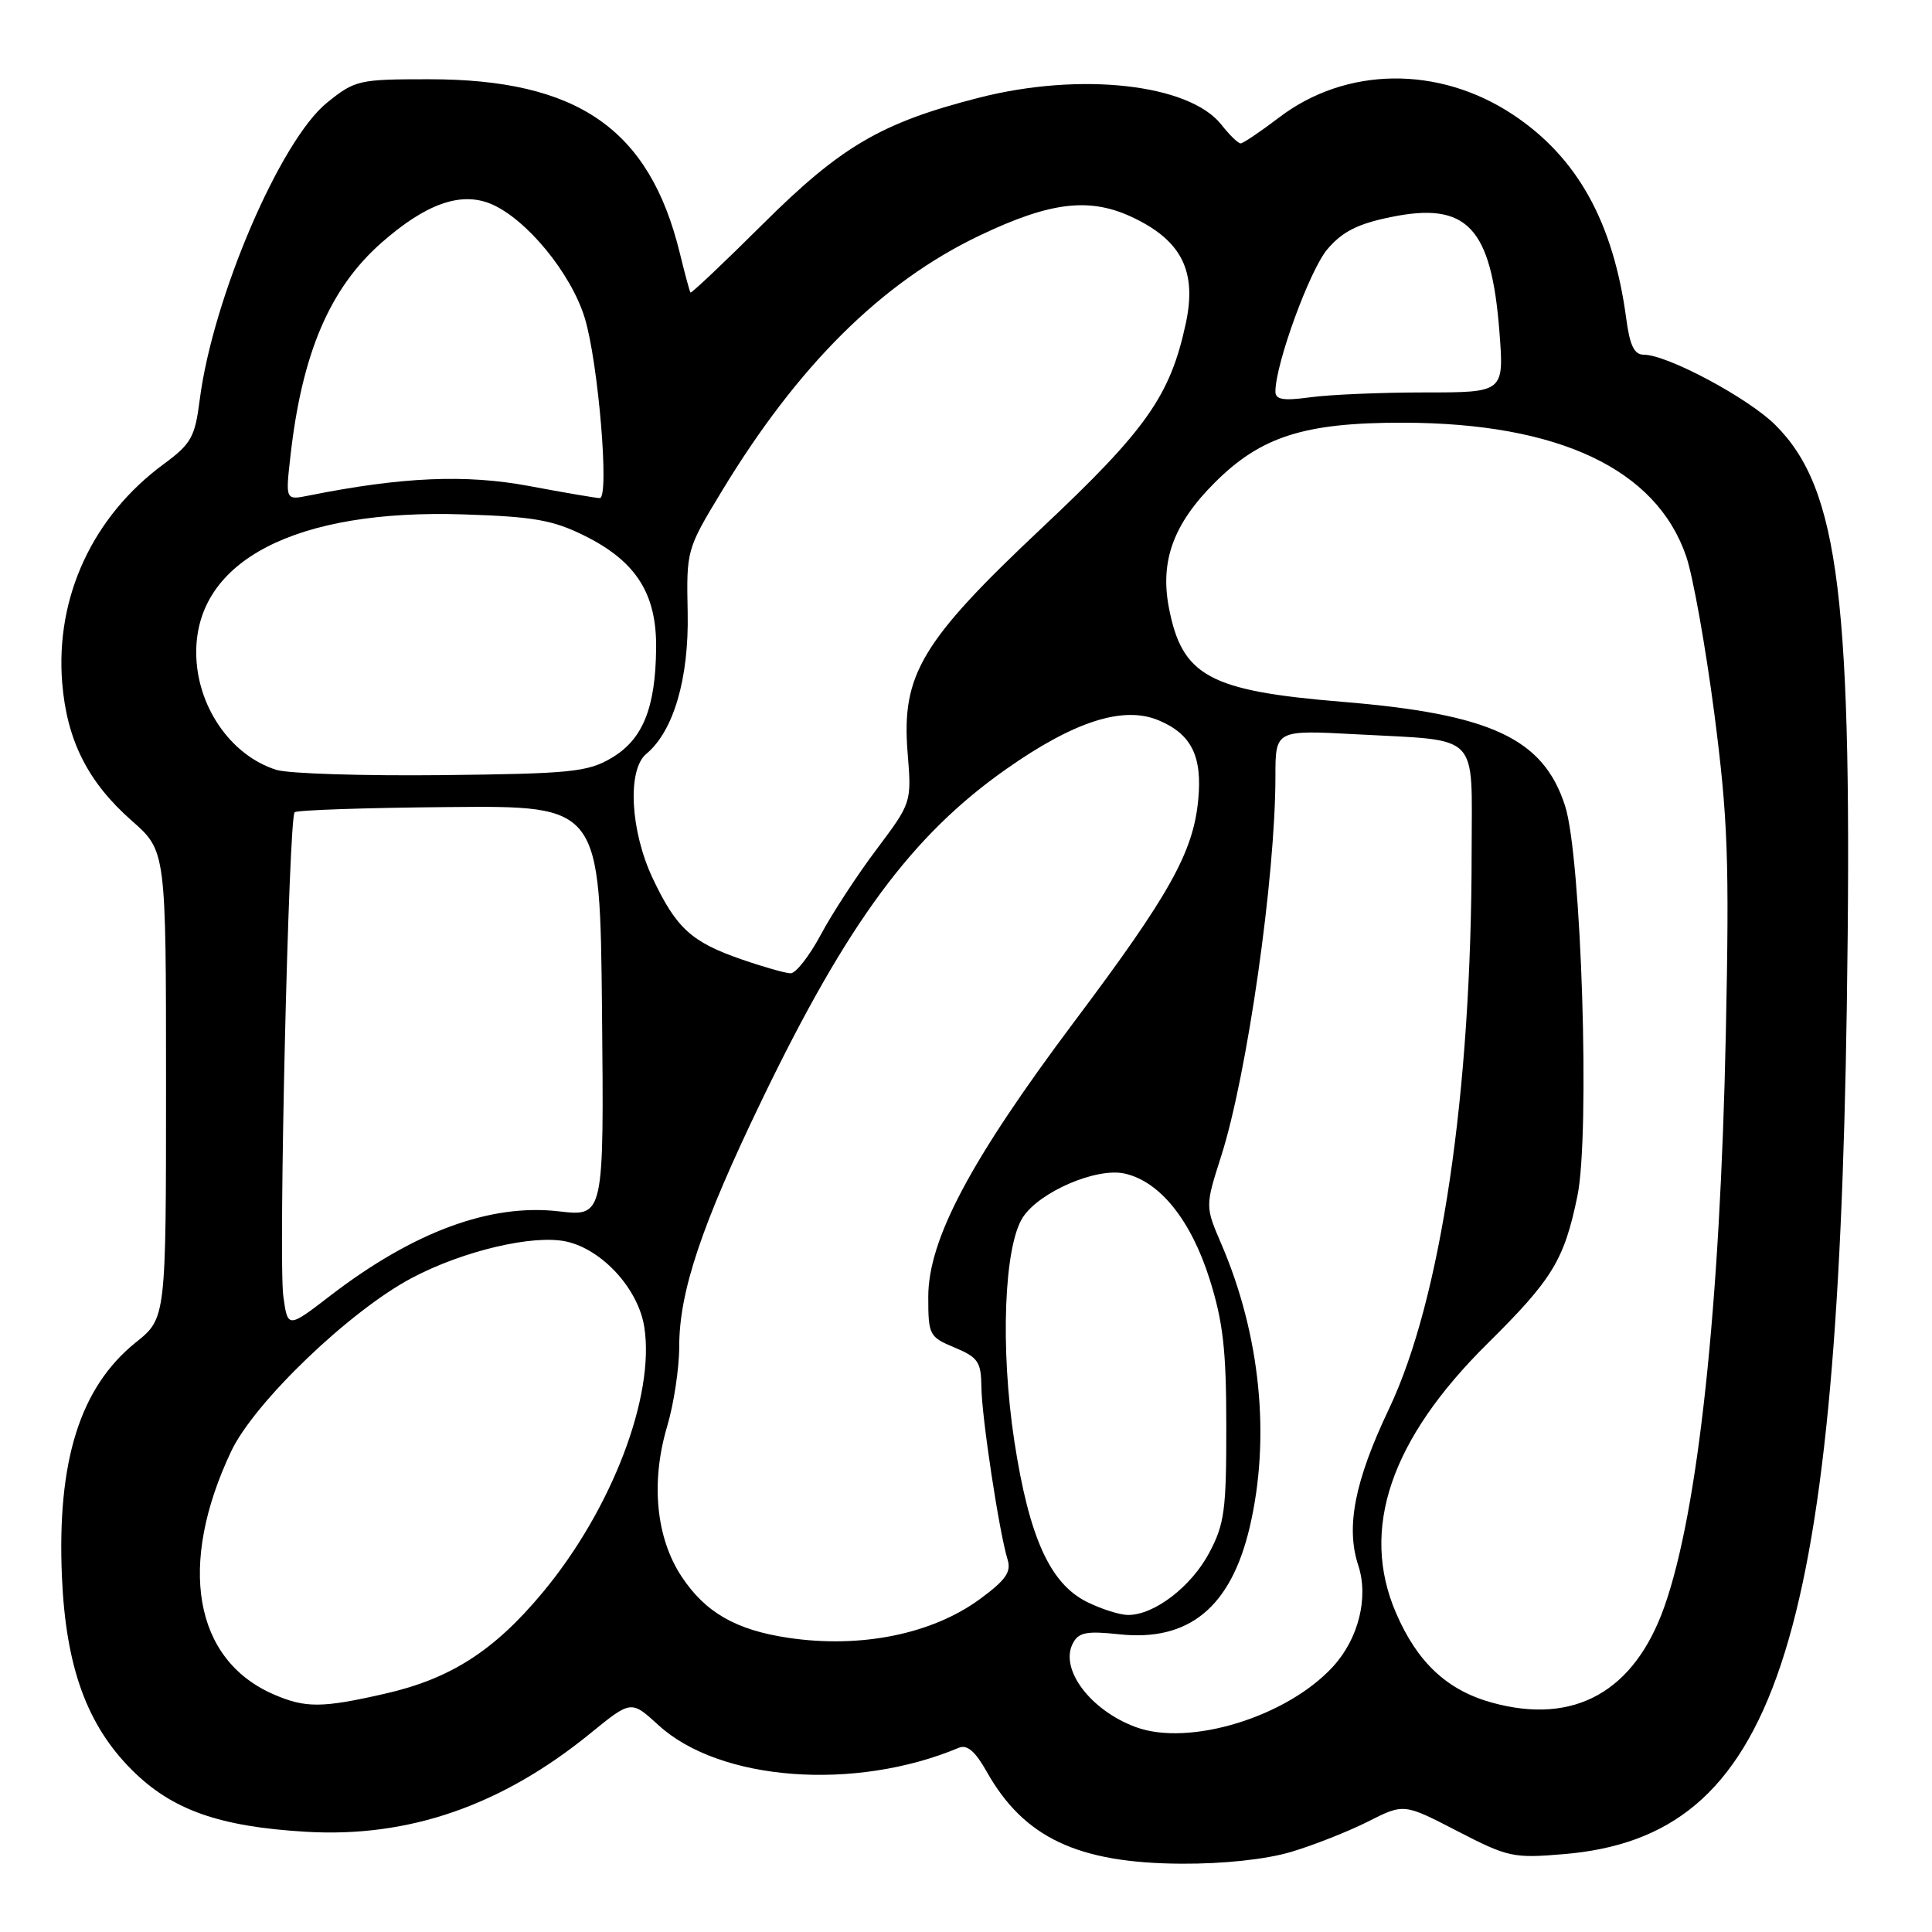 <?xml version="1.0" encoding="UTF-8" standalone="no"?>
<!DOCTYPE svg PUBLIC "-//W3C//DTD SVG 1.1//EN" "http://www.w3.org/Graphics/SVG/1.1/DTD/svg11.dtd" >
<svg xmlns="http://www.w3.org/2000/svg" xmlns:xlink="http://www.w3.org/1999/xlink" version="1.1" viewBox="0 0 256 256">
 <g >
 <path fill="currentColor"
d=" M 171.07 245.39 C 174.06 244.50 178.64 242.69 181.26 241.37 C 186.02 238.96 186.02 238.96 193.09 242.62 C 199.82 246.10 200.51 246.25 207.23 245.68 C 235.15 243.34 243.44 218.54 244.71 133.50 C 245.52 79.41 243.73 64.80 235.26 56.33 C 231.68 52.75 220.93 47.00 217.81 47.00 C 216.55 47.00 215.96 45.79 215.49 42.25 C 213.78 29.45 209.01 20.84 200.46 15.18 C 190.62 8.66 178.32 8.82 169.47 15.58 C 167.00 17.46 164.71 19.00 164.39 19.00 C 164.06 19.00 162.91 17.89 161.84 16.52 C 157.59 11.12 143.15 9.51 129.71 12.95 C 116.79 16.25 111.46 19.37 101.10 29.67 C 95.92 34.82 91.60 38.91 91.49 38.76 C 91.38 38.62 90.74 36.25 90.07 33.50 C 86.05 17.08 76.55 10.50 56.85 10.50 C 47.55 10.50 47.05 10.61 43.35 13.59 C 37.15 18.58 28.19 39.48 26.46 53.00 C 25.83 57.94 25.33 58.81 21.67 61.51 C 12.29 68.42 7.33 79.11 8.24 90.46 C 8.86 98.11 11.64 103.63 17.46 108.75 C 22.00 112.75 22.00 112.75 22.00 143.71 C 22.00 174.67 22.00 174.67 17.99 177.88 C 10.60 183.83 7.53 193.59 8.21 209.01 C 8.73 220.88 11.52 228.57 17.45 234.50 C 22.76 239.82 29.01 242.04 40.56 242.72 C 54.17 243.52 66.47 239.26 78.26 229.65 C 83.63 225.28 83.63 225.28 87.25 228.59 C 95.35 236.02 113.28 237.37 127.05 231.59 C 128.14 231.13 129.22 232.05 130.73 234.73 C 135.66 243.50 142.80 246.88 156.57 246.95 C 162.13 246.98 167.74 246.38 171.07 245.39 Z  M 150.50 228.85 C 144.48 226.63 140.37 221.16 142.16 217.75 C 142.92 216.29 143.97 216.09 148.29 216.55 C 157.52 217.55 163.09 212.99 165.59 202.37 C 168.38 190.51 167.02 176.88 161.83 164.83 C 159.69 159.84 159.69 159.84 161.82 153.17 C 165.26 142.40 169.00 116.24 169.00 102.90 C 169.00 96.72 169.00 96.72 179.75 97.30 C 196.35 98.21 195.00 96.83 195.00 112.87 C 194.99 144.87 190.93 172.21 184.04 186.70 C 179.50 196.25 178.30 202.35 179.98 207.43 C 181.37 211.66 180.02 217.12 176.65 220.81 C 170.56 227.49 157.60 231.47 150.50 228.85 Z  M 197.70 225.61 C 191.75 223.97 187.79 220.27 184.97 213.70 C 180.20 202.63 184.25 190.74 197.11 178.02 C 205.71 169.51 207.26 166.97 209.01 158.50 C 210.71 150.31 209.55 113.49 207.38 106.78 C 204.50 97.84 197.57 94.61 177.81 92.99 C 160.22 91.54 156.62 89.59 154.88 80.50 C 153.70 74.32 155.50 69.40 160.95 63.96 C 167.08 57.83 172.84 55.99 185.93 56.01 C 206.54 56.05 219.47 62.15 223.43 73.72 C 224.33 76.35 226.00 85.70 227.15 94.50 C 228.96 108.49 229.16 113.84 228.68 137.00 C 227.93 173.09 225.03 200.17 220.55 212.86 C 216.56 224.17 208.60 228.61 197.70 225.61 Z  M 36.25 224.51 C 25.69 219.92 23.50 207.39 30.63 192.31 C 33.70 185.82 46.36 173.67 54.60 169.32 C 61.38 165.74 70.67 163.55 75.04 164.51 C 79.81 165.56 84.58 170.79 85.37 175.83 C 86.81 184.99 81.05 200.03 71.91 211.01 C 65.47 218.75 59.69 222.46 50.94 224.44 C 42.66 226.33 40.46 226.34 36.25 224.51 Z  M 104.46 217.02 C 97.52 215.99 93.46 213.66 90.32 208.91 C 86.92 203.77 86.21 196.41 88.39 189.04 C 89.28 186.07 90.00 181.29 90.00 178.42 C 90.00 171.15 92.96 162.31 100.96 145.74 C 112.29 122.26 120.84 110.68 133.34 101.90 C 142.34 95.57 148.85 93.49 153.51 95.44 C 157.87 97.26 159.33 100.20 158.77 106.00 C 158.11 112.94 154.96 118.57 142.35 135.37 C 128.59 153.73 123.00 164.25 123.00 171.84 C 123.00 176.91 123.13 177.16 126.50 178.56 C 129.60 179.86 130.00 180.45 130.04 183.76 C 130.07 187.72 132.40 203.05 133.50 206.61 C 134.03 208.29 133.29 209.35 129.85 211.88 C 123.52 216.53 114.05 218.45 104.46 217.02 Z  M 144.00 212.25 C 139.12 209.81 136.36 203.68 134.41 190.99 C 132.52 178.63 133.04 165.12 135.54 161.29 C 137.75 157.92 145.27 154.68 149.00 155.50 C 153.67 156.52 157.79 161.64 160.27 169.46 C 162.07 175.17 162.49 178.87 162.49 189.00 C 162.50 200.12 162.25 201.97 160.21 205.79 C 157.83 210.25 152.95 213.99 149.50 213.99 C 148.40 214.00 145.93 213.21 144.00 212.25 Z  M 37.54 171.76 C 36.88 166.94 38.25 108.42 39.04 107.63 C 39.32 107.34 48.54 107.03 59.53 106.94 C 79.50 106.76 79.50 106.76 79.77 133.98 C 80.03 161.20 80.03 161.20 74.06 160.51 C 64.99 159.45 54.81 163.21 43.81 171.65 C 38.13 176.02 38.13 176.02 37.54 171.76 Z  M 98.25 127.12 C 91.63 124.83 89.62 123.00 86.50 116.41 C 83.51 110.09 83.09 102.00 85.64 99.89 C 89.25 96.89 91.30 89.89 91.12 81.17 C 90.95 72.91 90.98 72.78 95.59 65.17 C 105.70 48.45 116.82 37.41 129.78 31.22 C 139.29 26.68 144.50 26.09 150.28 28.90 C 156.61 31.96 158.59 36.00 157.13 42.83 C 155.07 52.42 151.92 56.91 138.11 69.90 C 122.09 84.97 119.44 89.39 120.26 99.70 C 120.80 106.34 120.80 106.34 116.15 112.54 C 113.59 115.94 110.26 121.04 108.75 123.87 C 107.24 126.69 105.44 128.99 104.75 128.97 C 104.06 128.95 101.14 128.12 98.25 127.12 Z  M 36.62 102.01 C 30.51 100.09 26.00 93.47 26.00 86.43 C 26.00 74.26 39.23 67.43 61.42 68.16 C 70.77 68.46 73.28 68.91 77.50 71.01 C 84.30 74.40 87.02 78.68 86.94 85.90 C 86.86 93.85 85.16 98.01 81.00 100.45 C 77.85 102.30 75.62 102.52 58.50 102.71 C 48.05 102.82 38.20 102.51 36.62 102.01 Z  M 38.49 60.39 C 40.02 46.79 43.70 38.20 50.54 32.17 C 56.42 27.00 61.03 25.36 65.03 27.01 C 69.72 28.96 75.68 36.20 77.49 42.16 C 79.28 48.04 80.78 66.00 79.47 66.00 C 79.02 66.00 74.81 65.28 70.11 64.40 C 61.72 62.83 53.28 63.19 40.93 65.66 C 37.82 66.29 37.82 66.29 38.49 60.39 Z  M 169.00 51.89 C 168.99 48.26 173.54 35.78 175.88 33.03 C 177.87 30.69 179.89 29.66 184.31 28.76 C 194.38 26.69 197.61 30.10 198.68 43.94 C 199.30 52.00 199.30 52.00 188.79 52.00 C 183.01 52.00 176.19 52.29 173.64 52.64 C 170.05 53.13 169.00 52.96 169.00 51.89 Z "/>
</g>
</svg>